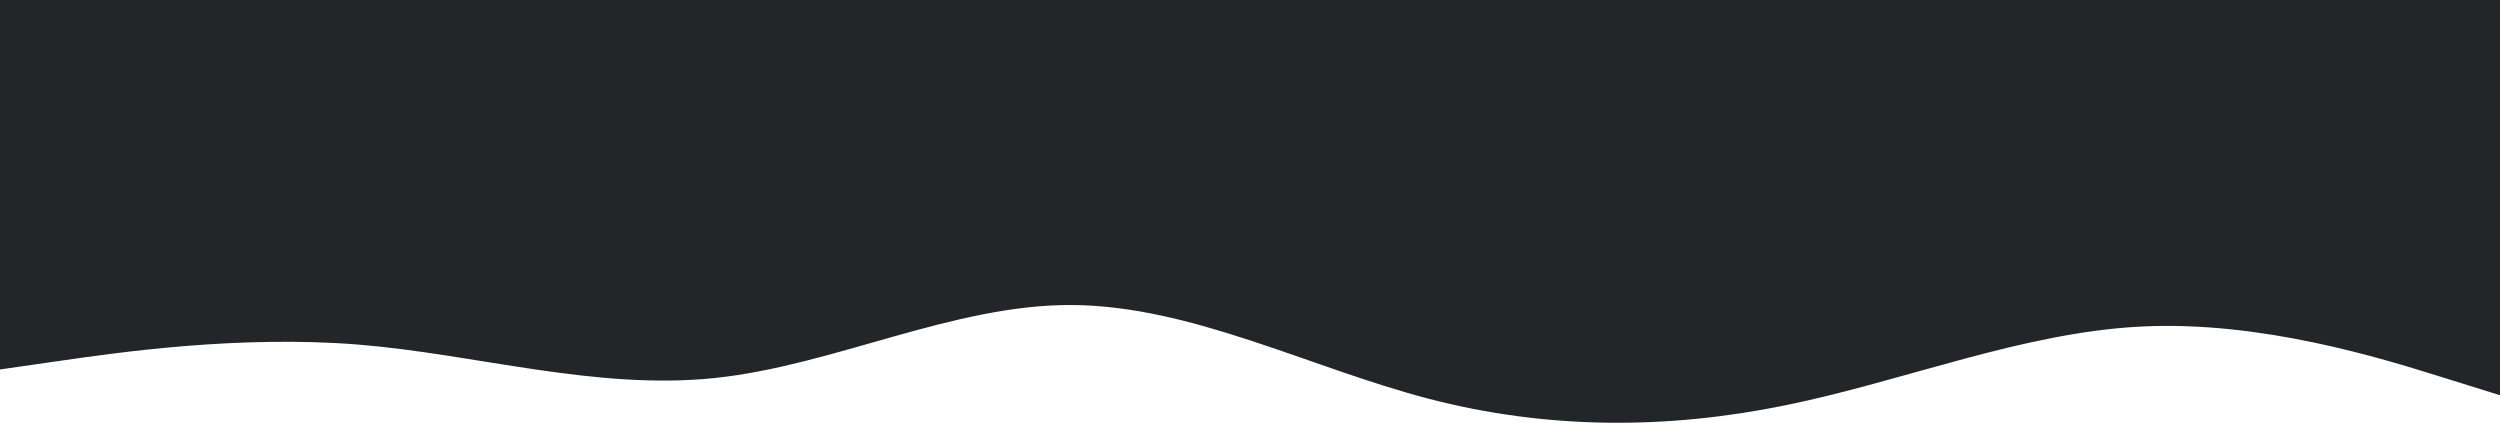 <svg width="1919" height="325" viewBox="0 0 1919 325" fill="none" xmlns="http://www.w3.org/2000/svg">
<path d="M1919 303.383L1873.16 289.093C1827.31 274.803 1735.63 246.224 1644.37 250.62C1552.9 255.017 1462.07 292.391 1370.59 311.077C1279.33 329.764 1187.65 329.764 1096.39 306.021C1004.92 282.058 914.084 234.572 822.612 234.132C731.352 233.693 639.667 280.739 548.408 290.192C456.935 299.645 366.103 271.945 274.63 264.471C183.371 257.216 91.686 270.406 45.843 277.002L0 283.597L9.3715e-05 0L45.843 0C91.686 0 183.371 0 274.63 0C366.103 0 456.935 0 548.408 0C639.667 0 731.352 0 822.612 0C914.084 0 1004.92 0 1096.39 0C1187.65 0 1279.33 0 1370.59 0C1462.07 0 1552.9 0 1644.37 0C1735.63 0 1827.31 0 1873.16 0L1919 0L1919 303.383Z" fill="#232628"/>
</svg>
